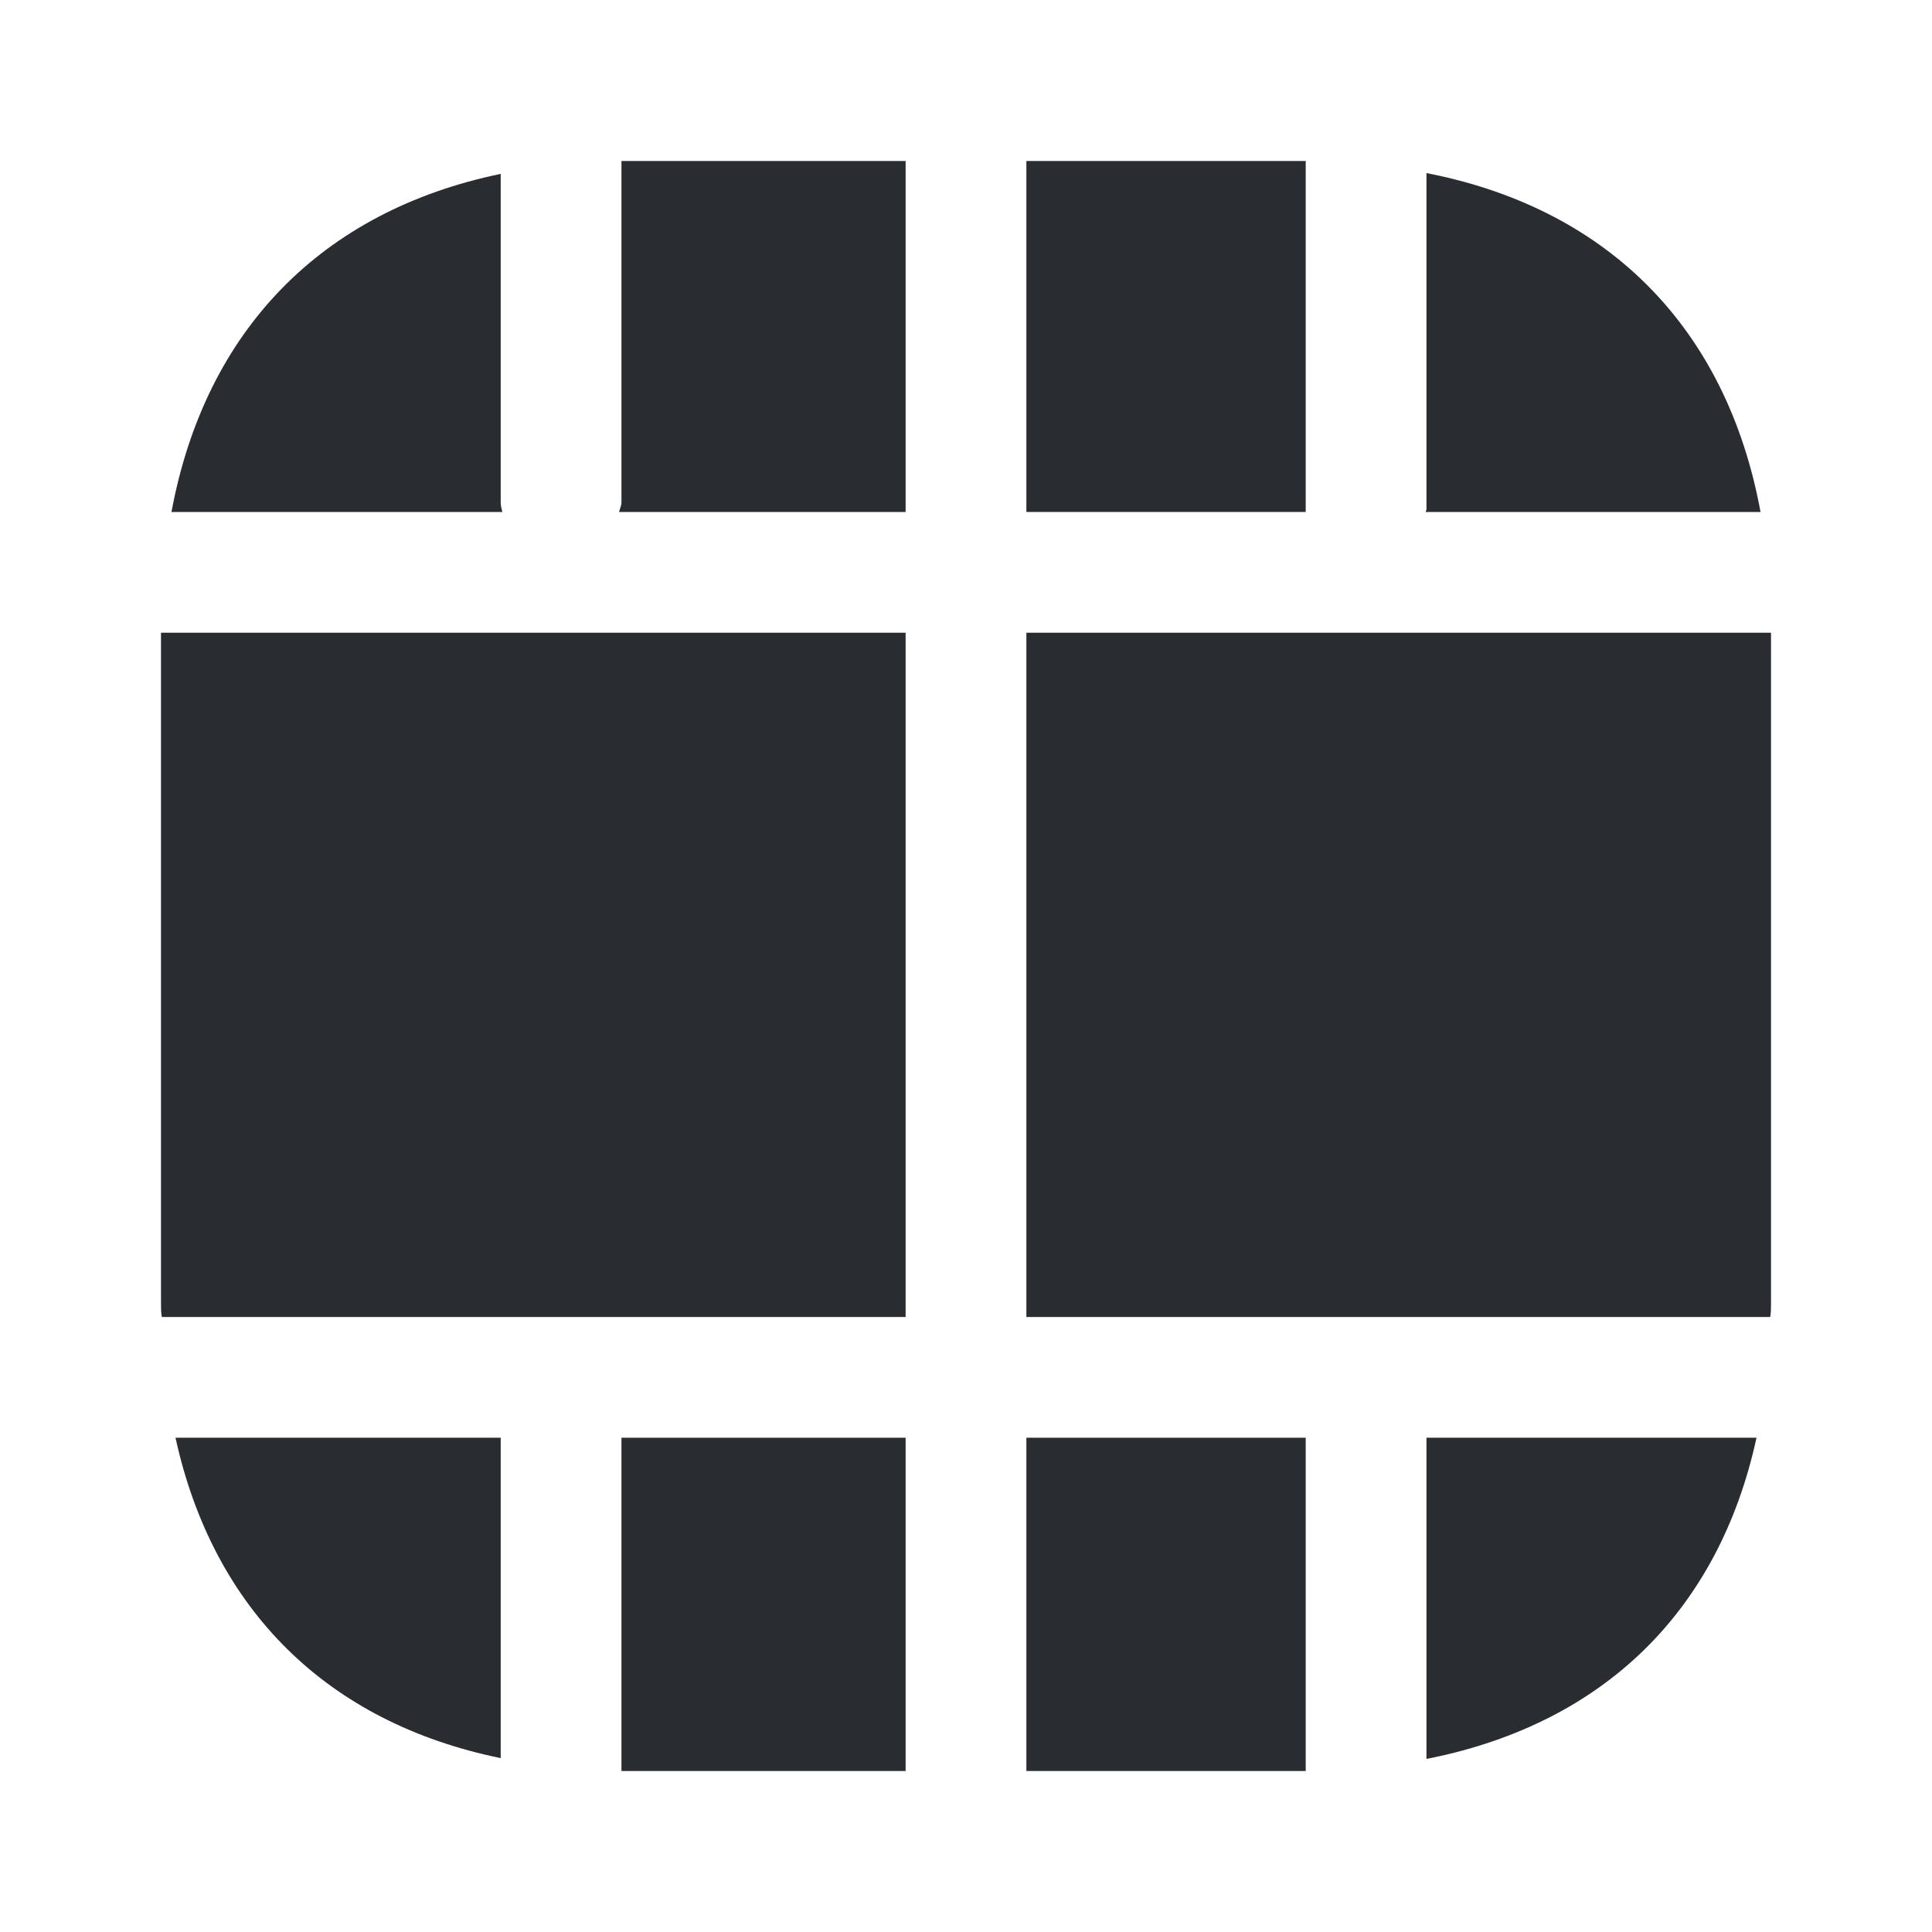 <svg width="24" height="24" viewBox="0 0 24 24" fill="none" xmlns="http://www.w3.org/2000/svg">
<path d="M11.25 7.86H2V16.19C2 16.25 2 16.31 2.01 16.36H11.25V7.86Z" fill="#292D32"/>
<path d="M7.69 6.36H11.25V2H7.72V6.24C7.72 6.28 7.7 6.32 7.69 6.36Z" fill="#292D32"/>
<path d="M6.22 6.24V2.16C4 2.62 2.55 4.1 2.13 6.36H6.24C6.23 6.32 6.22 6.28 6.22 6.24Z" fill="#292D32"/>
<path d="M16.22 2H12.75V6.36H16.22V2Z" fill="#292D32"/>
<path d="M17.71 6.36H21.87C21.45 4.08 19.98 2.59 17.72 2.15V6.33C17.72 6.34 17.71 6.35 17.71 6.36Z" fill="#292D32"/>
<path d="M17.72 21.85C19.91 21.42 21.35 20.02 21.82 17.86H17.72V21.85Z" fill="#292D32"/>
<path d="M16.22 17.86H12.75V22H16.22V17.86Z" fill="#292D32"/>
<path d="M12.75 16.36H21.99C22 16.31 22 16.25 22 16.19V7.86H12.75V16.36Z" fill="#292D32"/>
<path d="M11.25 17.86H7.72V22H11.25V17.86Z" fill="#292D32"/>
<path d="M2.18 17.86C2.65 20 4.07 21.4 6.22 21.84V17.86H2.18Z" fill="#292D32"/>
</svg>
